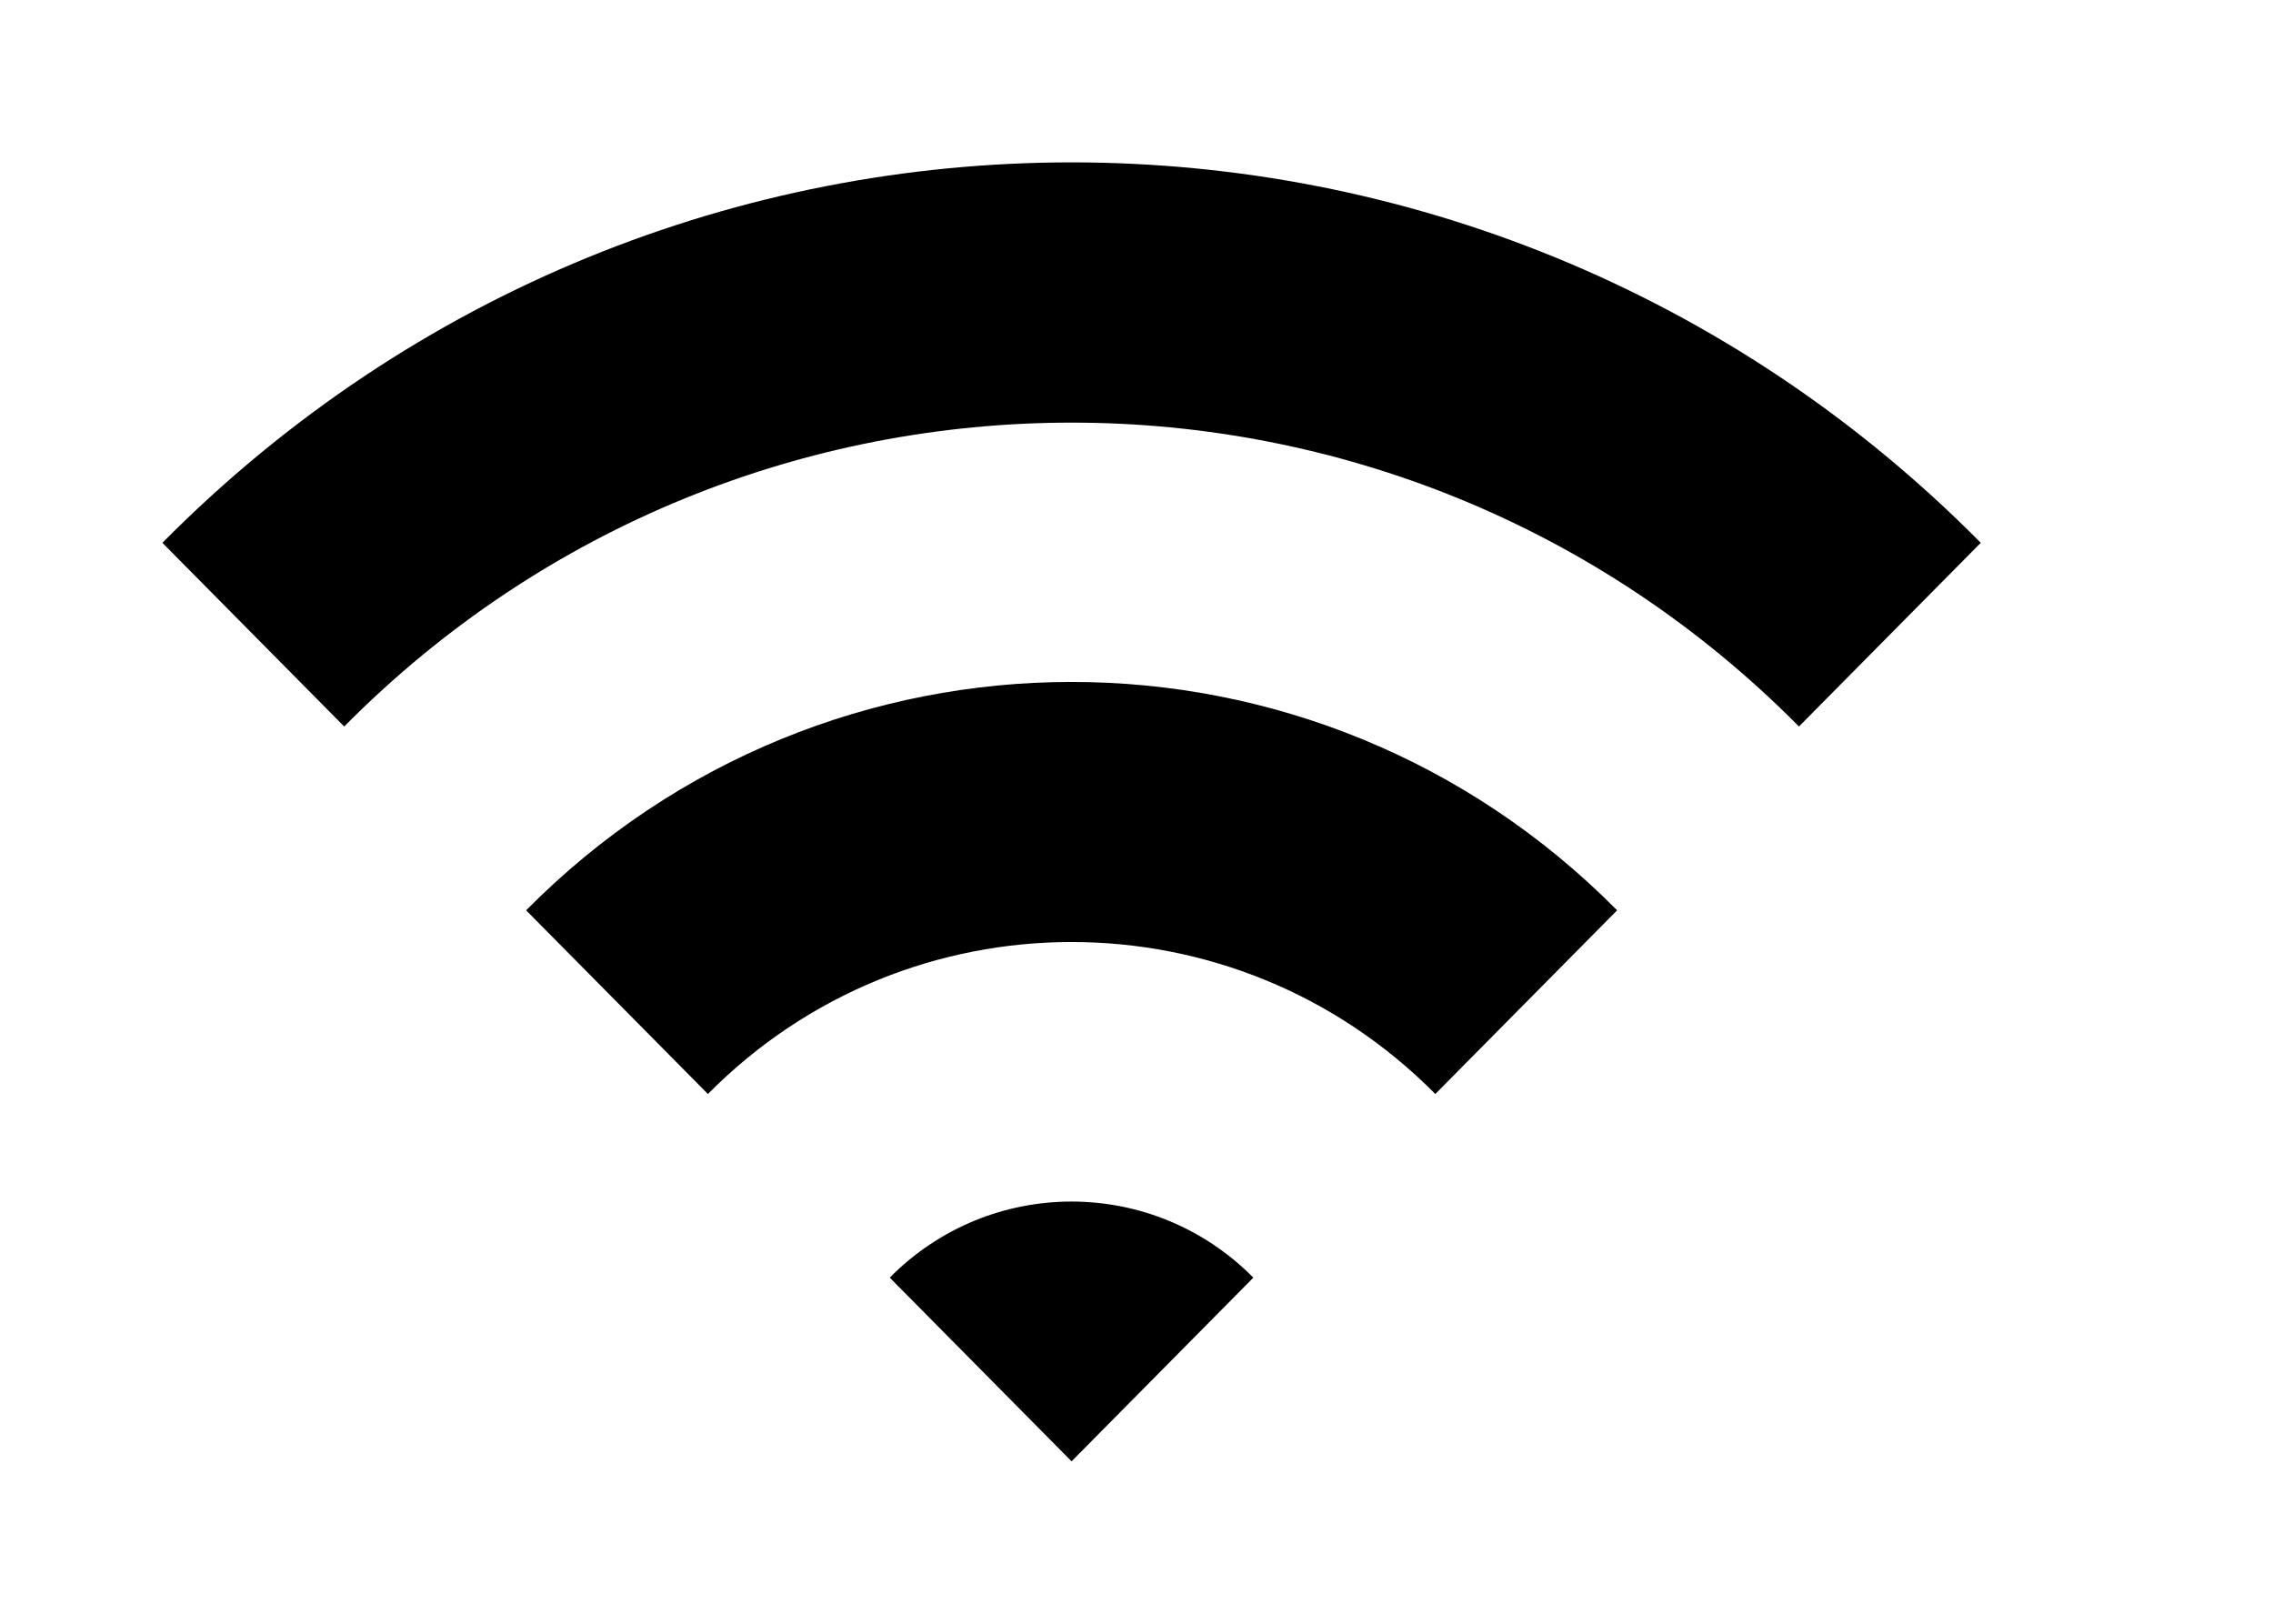 <!-- Generated by IcoMoon.io -->
<svg version="1.1" xmlns="http://www.w3.org/2000/svg" width="56" height="40" viewBox="0 0 56 40">
<title>mp-wifi-1</title>
<path d="M21.921 31.474l4.479 4.525 4.479-4.525c-2.474-2.499-6.485-2.499-8.959 0zM12.962 22.425l4.479 4.525c4.939-4.992 12.979-4.992 17.921 0l4.479-4.525c-7.422-7.501-19.457-7.501-26.879 0zM48.8 13.372l-4.479 4.525c-9.881-9.981-25.958-9.981-35.841 0l-4.479-4.525c12.371-12.496 32.429-12.496 44.8 0z"></path>
</svg>
